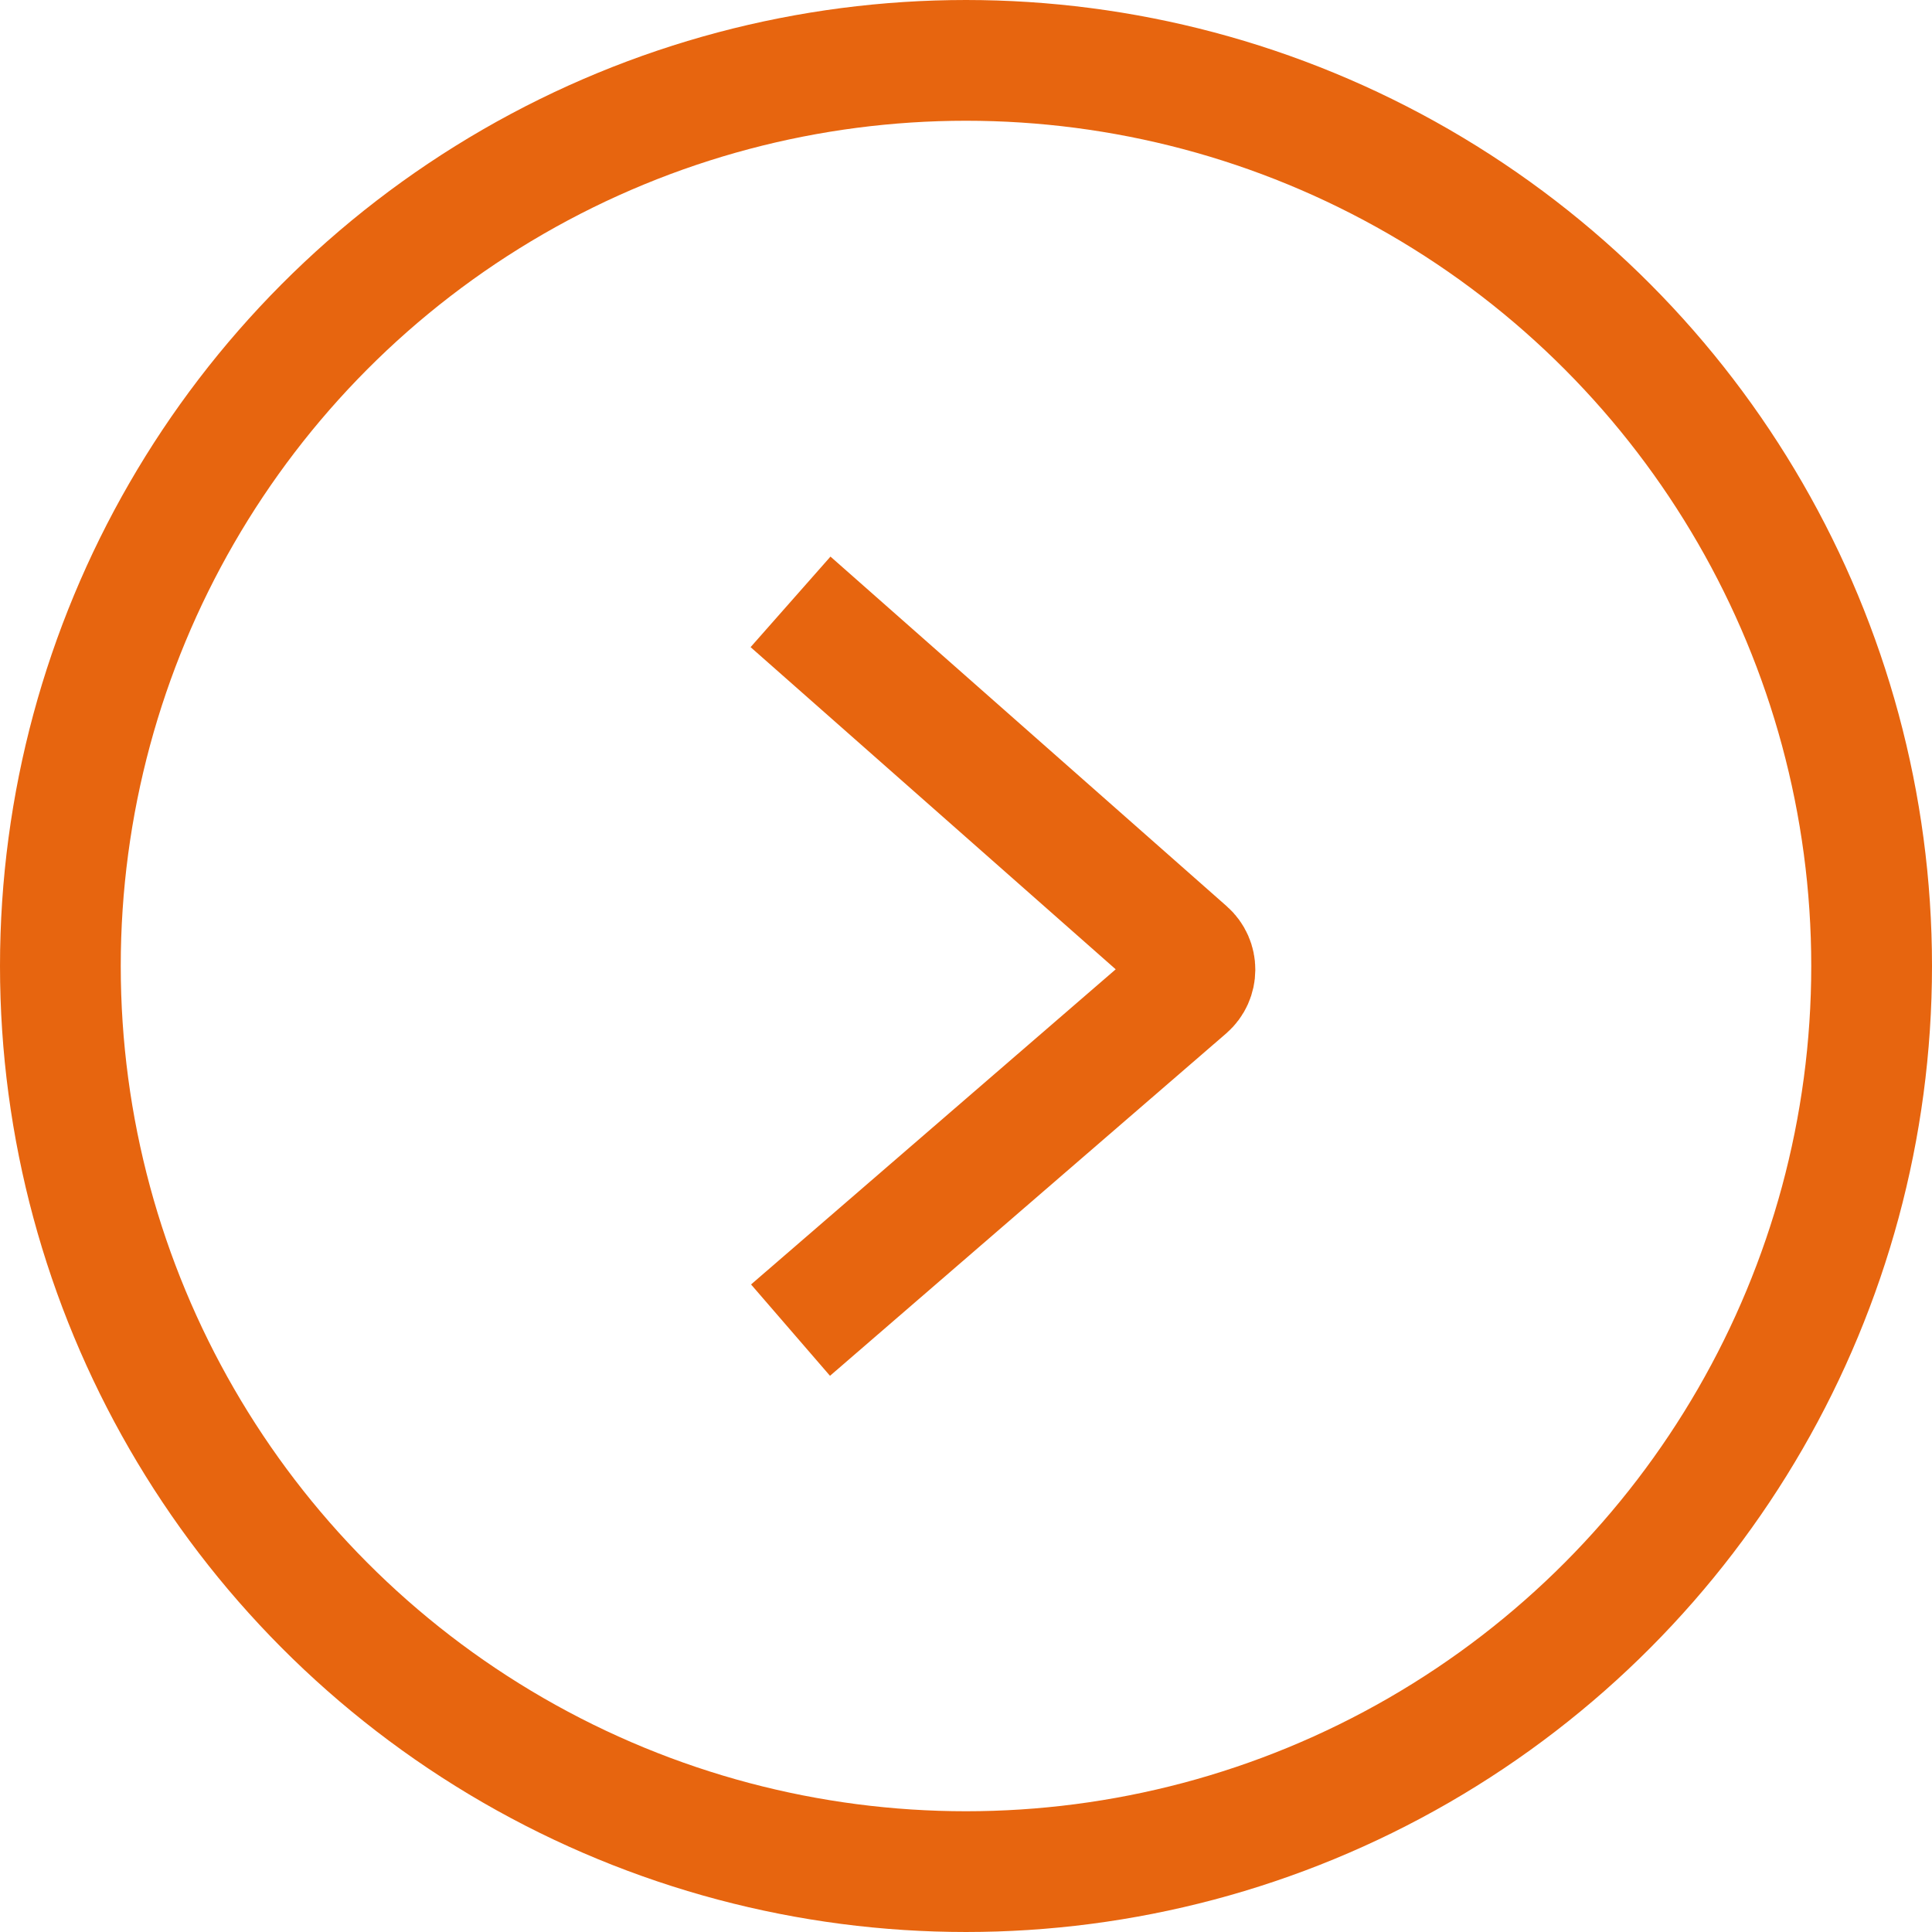 <svg width="80" height="80" viewBox="0 0 80 80" fill="none" xmlns="http://www.w3.org/2000/svg">
<circle cx="40" cy="40" r="37.5" stroke="#E7650F" stroke-width="5"/>
<path d="M32.734 24.922L49.141 39.399C49.596 39.799 49.592 40.509 49.134 40.905L32.734 55.078" stroke="#E7650F" stroke-width="5"/>
</svg>
